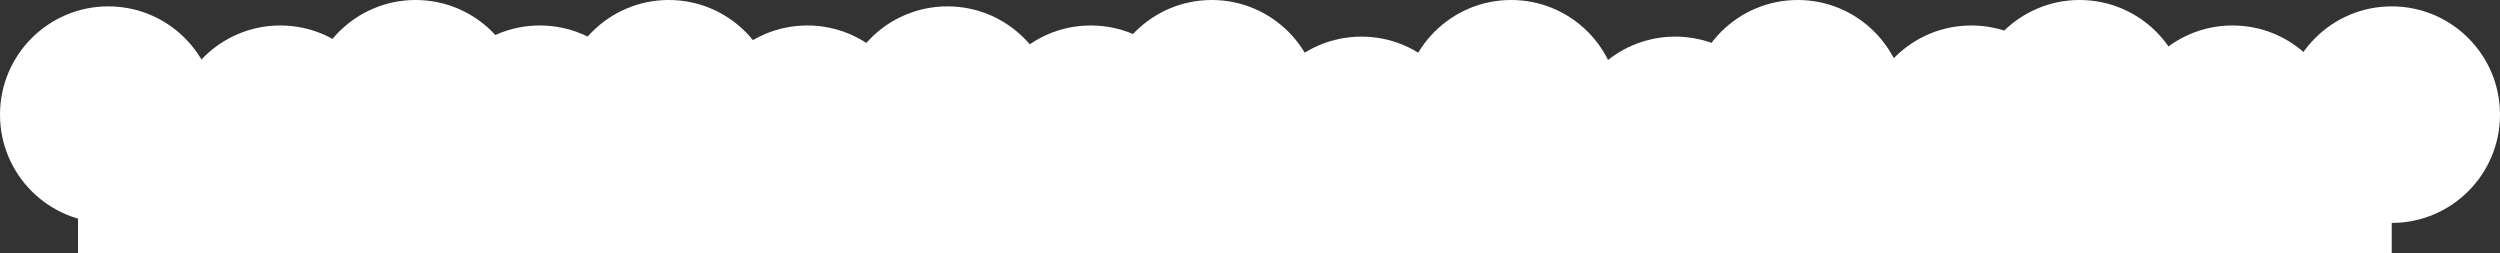 <svg xmlns="http://www.w3.org/2000/svg" viewBox="0 0 1570 159"><rect x="0" y="0" width="1570" height="159" fill="#333333" stroke="none"/><defs><style>.cls-1{fill:#fff;}</style></defs><title>HackathonClouds</title><g id="Layer_3" data-name="Layer 3"><circle class="cls-1" cx="176" cy="84" r="68"/><circle class="cls-1" cx="261" cy="68" r="68"/><circle class="cls-1" cx="339" cy="84" r="68"/><circle class="cls-1" cx="420" cy="68" r="68"/><circle class="cls-1" cx="507" cy="84" r="68"/><rect class="cls-1" x="49" y="103" width="1453" height="56"/><circle class="cls-1" cx="595" cy="72" r="68"/><circle class="cls-1" cx="685" cy="84" r="68"/><circle class="cls-1" cx="68" cy="72" r="68"/><circle class="cls-1" cx="761" cy="68" r="68"/><circle class="cls-1" cx="855" cy="91" r="68"/><circle class="cls-1" cx="949" cy="68" r="68"/><circle class="cls-1" cx="1052" cy="91" r="68"/><circle class="cls-1" cx="1129" cy="68" r="68"/><circle class="cls-1" cx="1238" cy="84" r="68"/><circle class="cls-1" cx="1306" cy="68" r="68"/><circle class="cls-1" cx="1402" cy="84" r="68"/><circle class="cls-1" cx="1502" cy="72" r="68"/></g></svg>